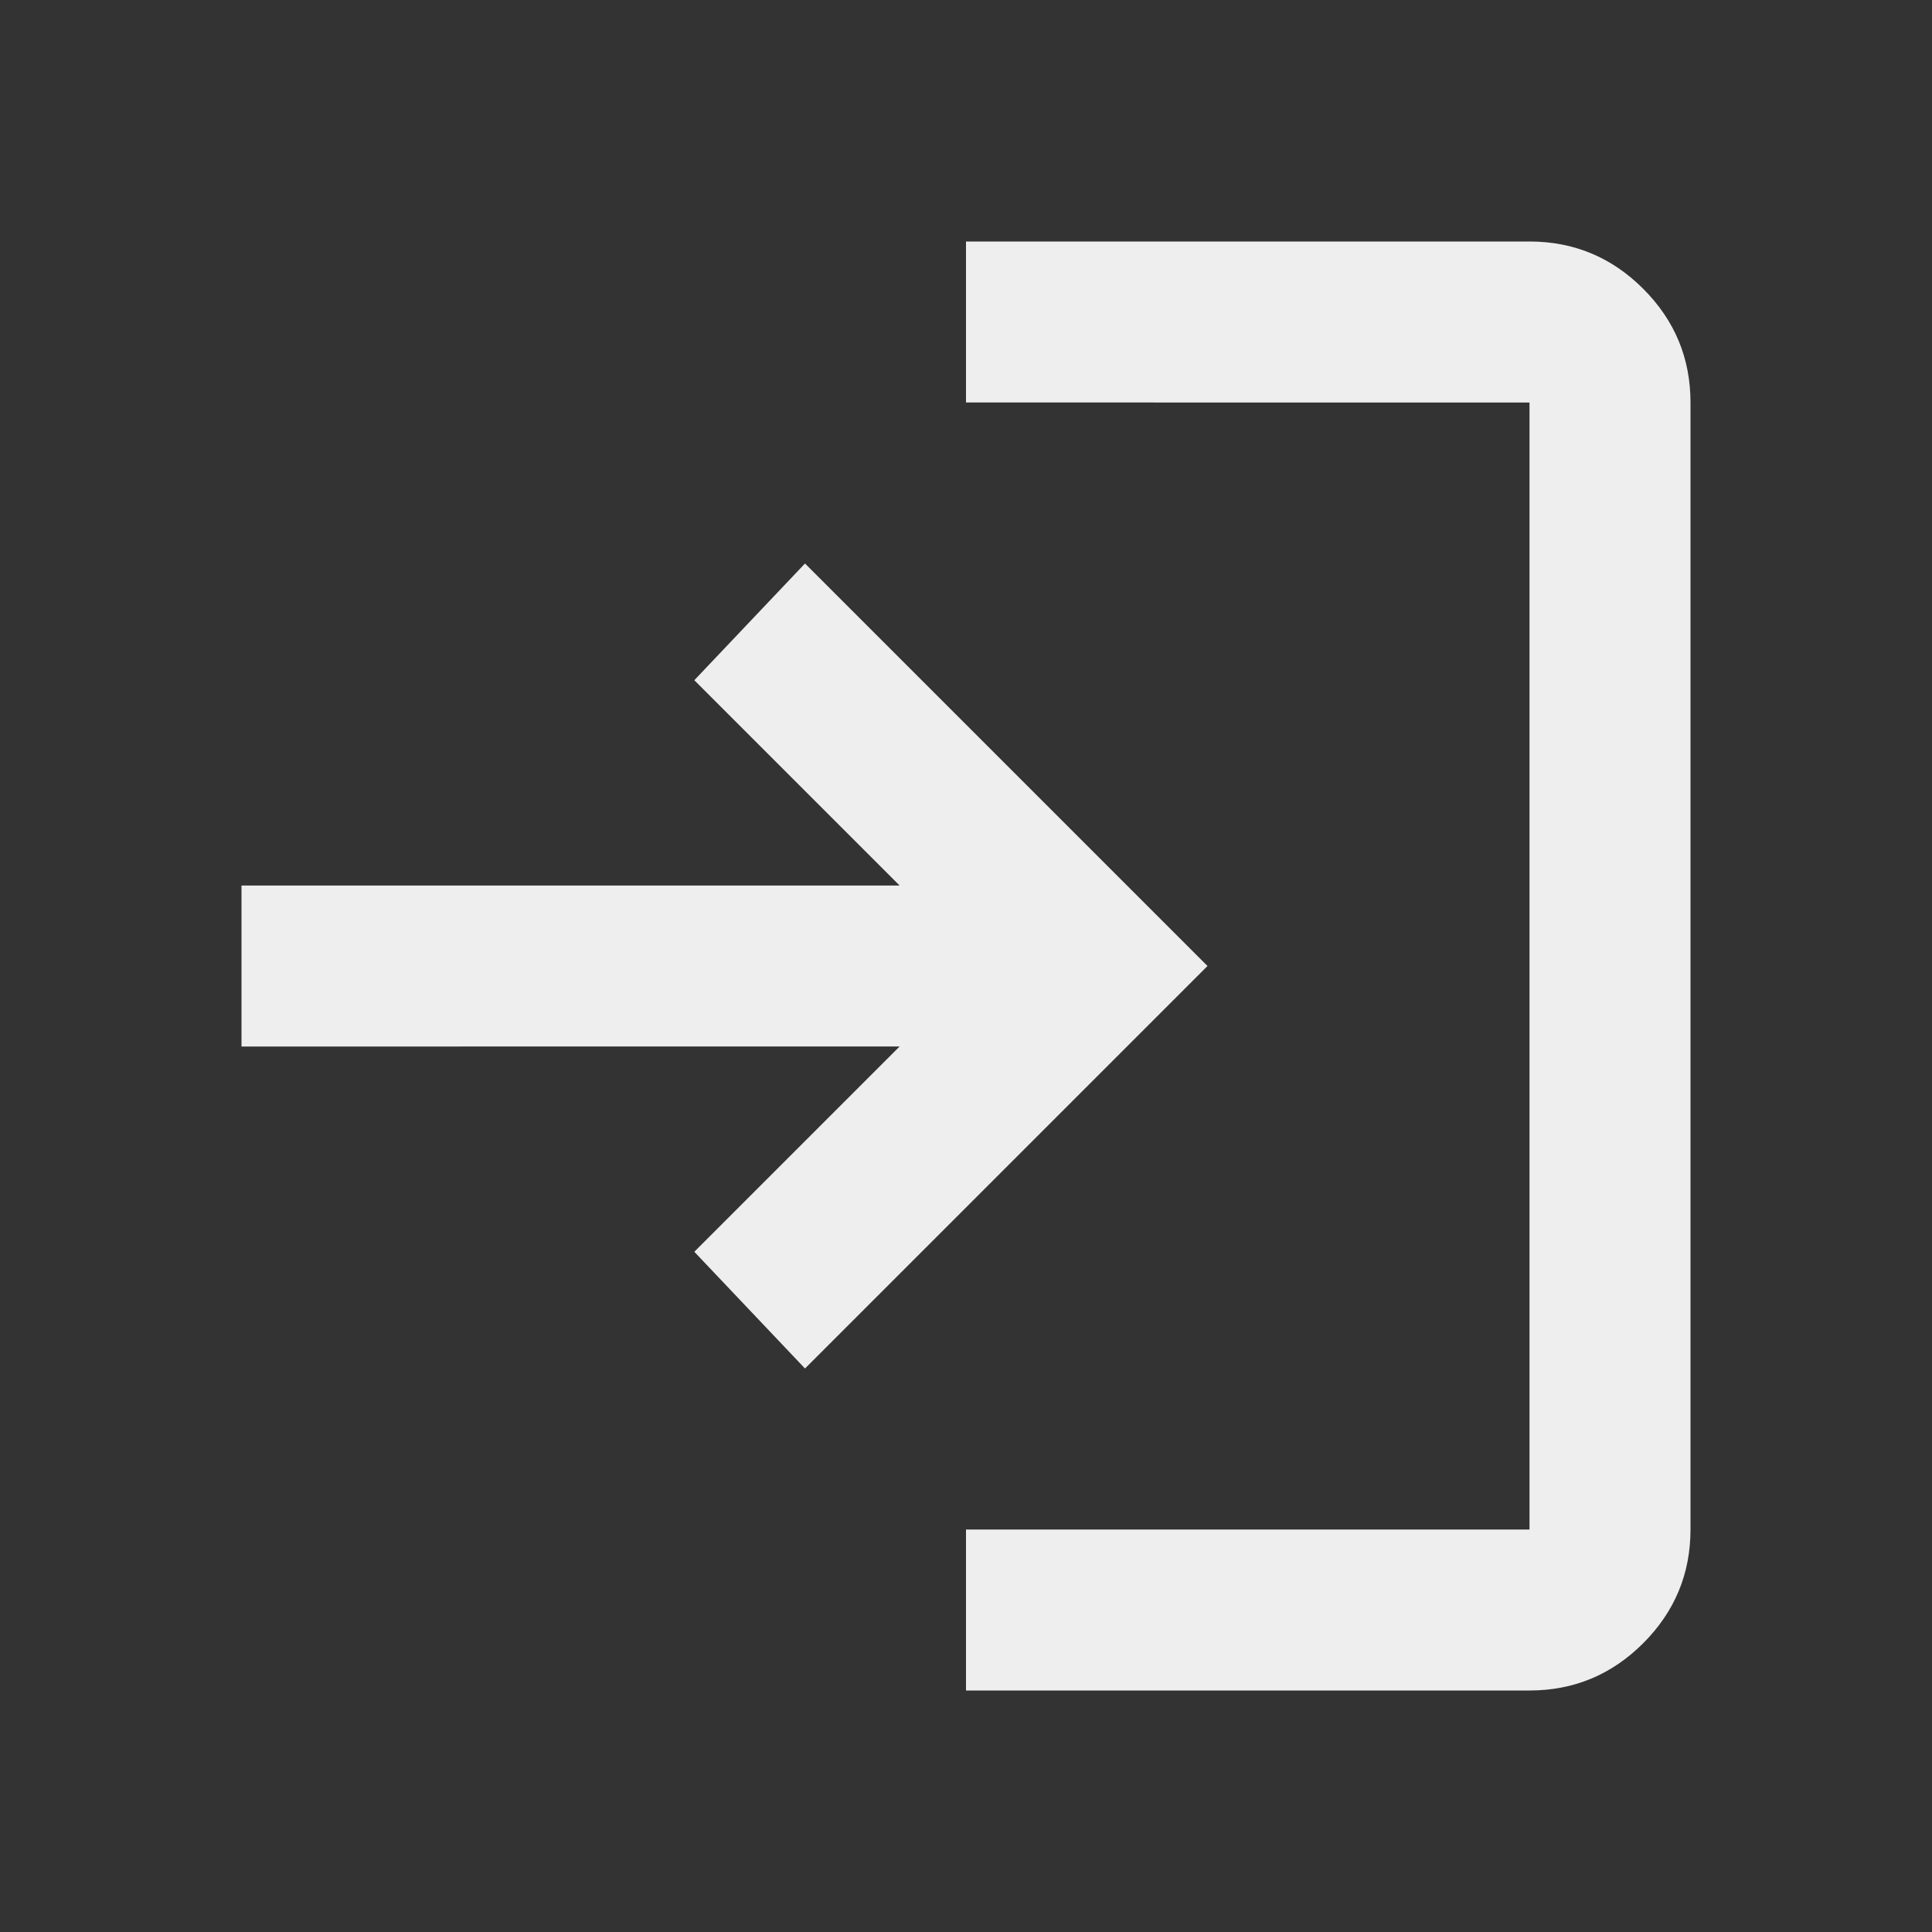 <svg xmlns="http://www.w3.org/2000/svg" height="24px" viewBox="0 -960 960 960" width="24px" fill="#EEEEEE"><rect x="0" y="-960" width="960" height="960" fill="#333333" stroke="none"/><path d="M480-120v-80h280v-560H480v-80h280q33 0 56.5 23.5T840-760v560q0 33-23.5 56.5T760-120H480Zm-80-160-55-58 102-102H120v-80h327L345-622l55-58 200 200-200 200Z"/></svg>